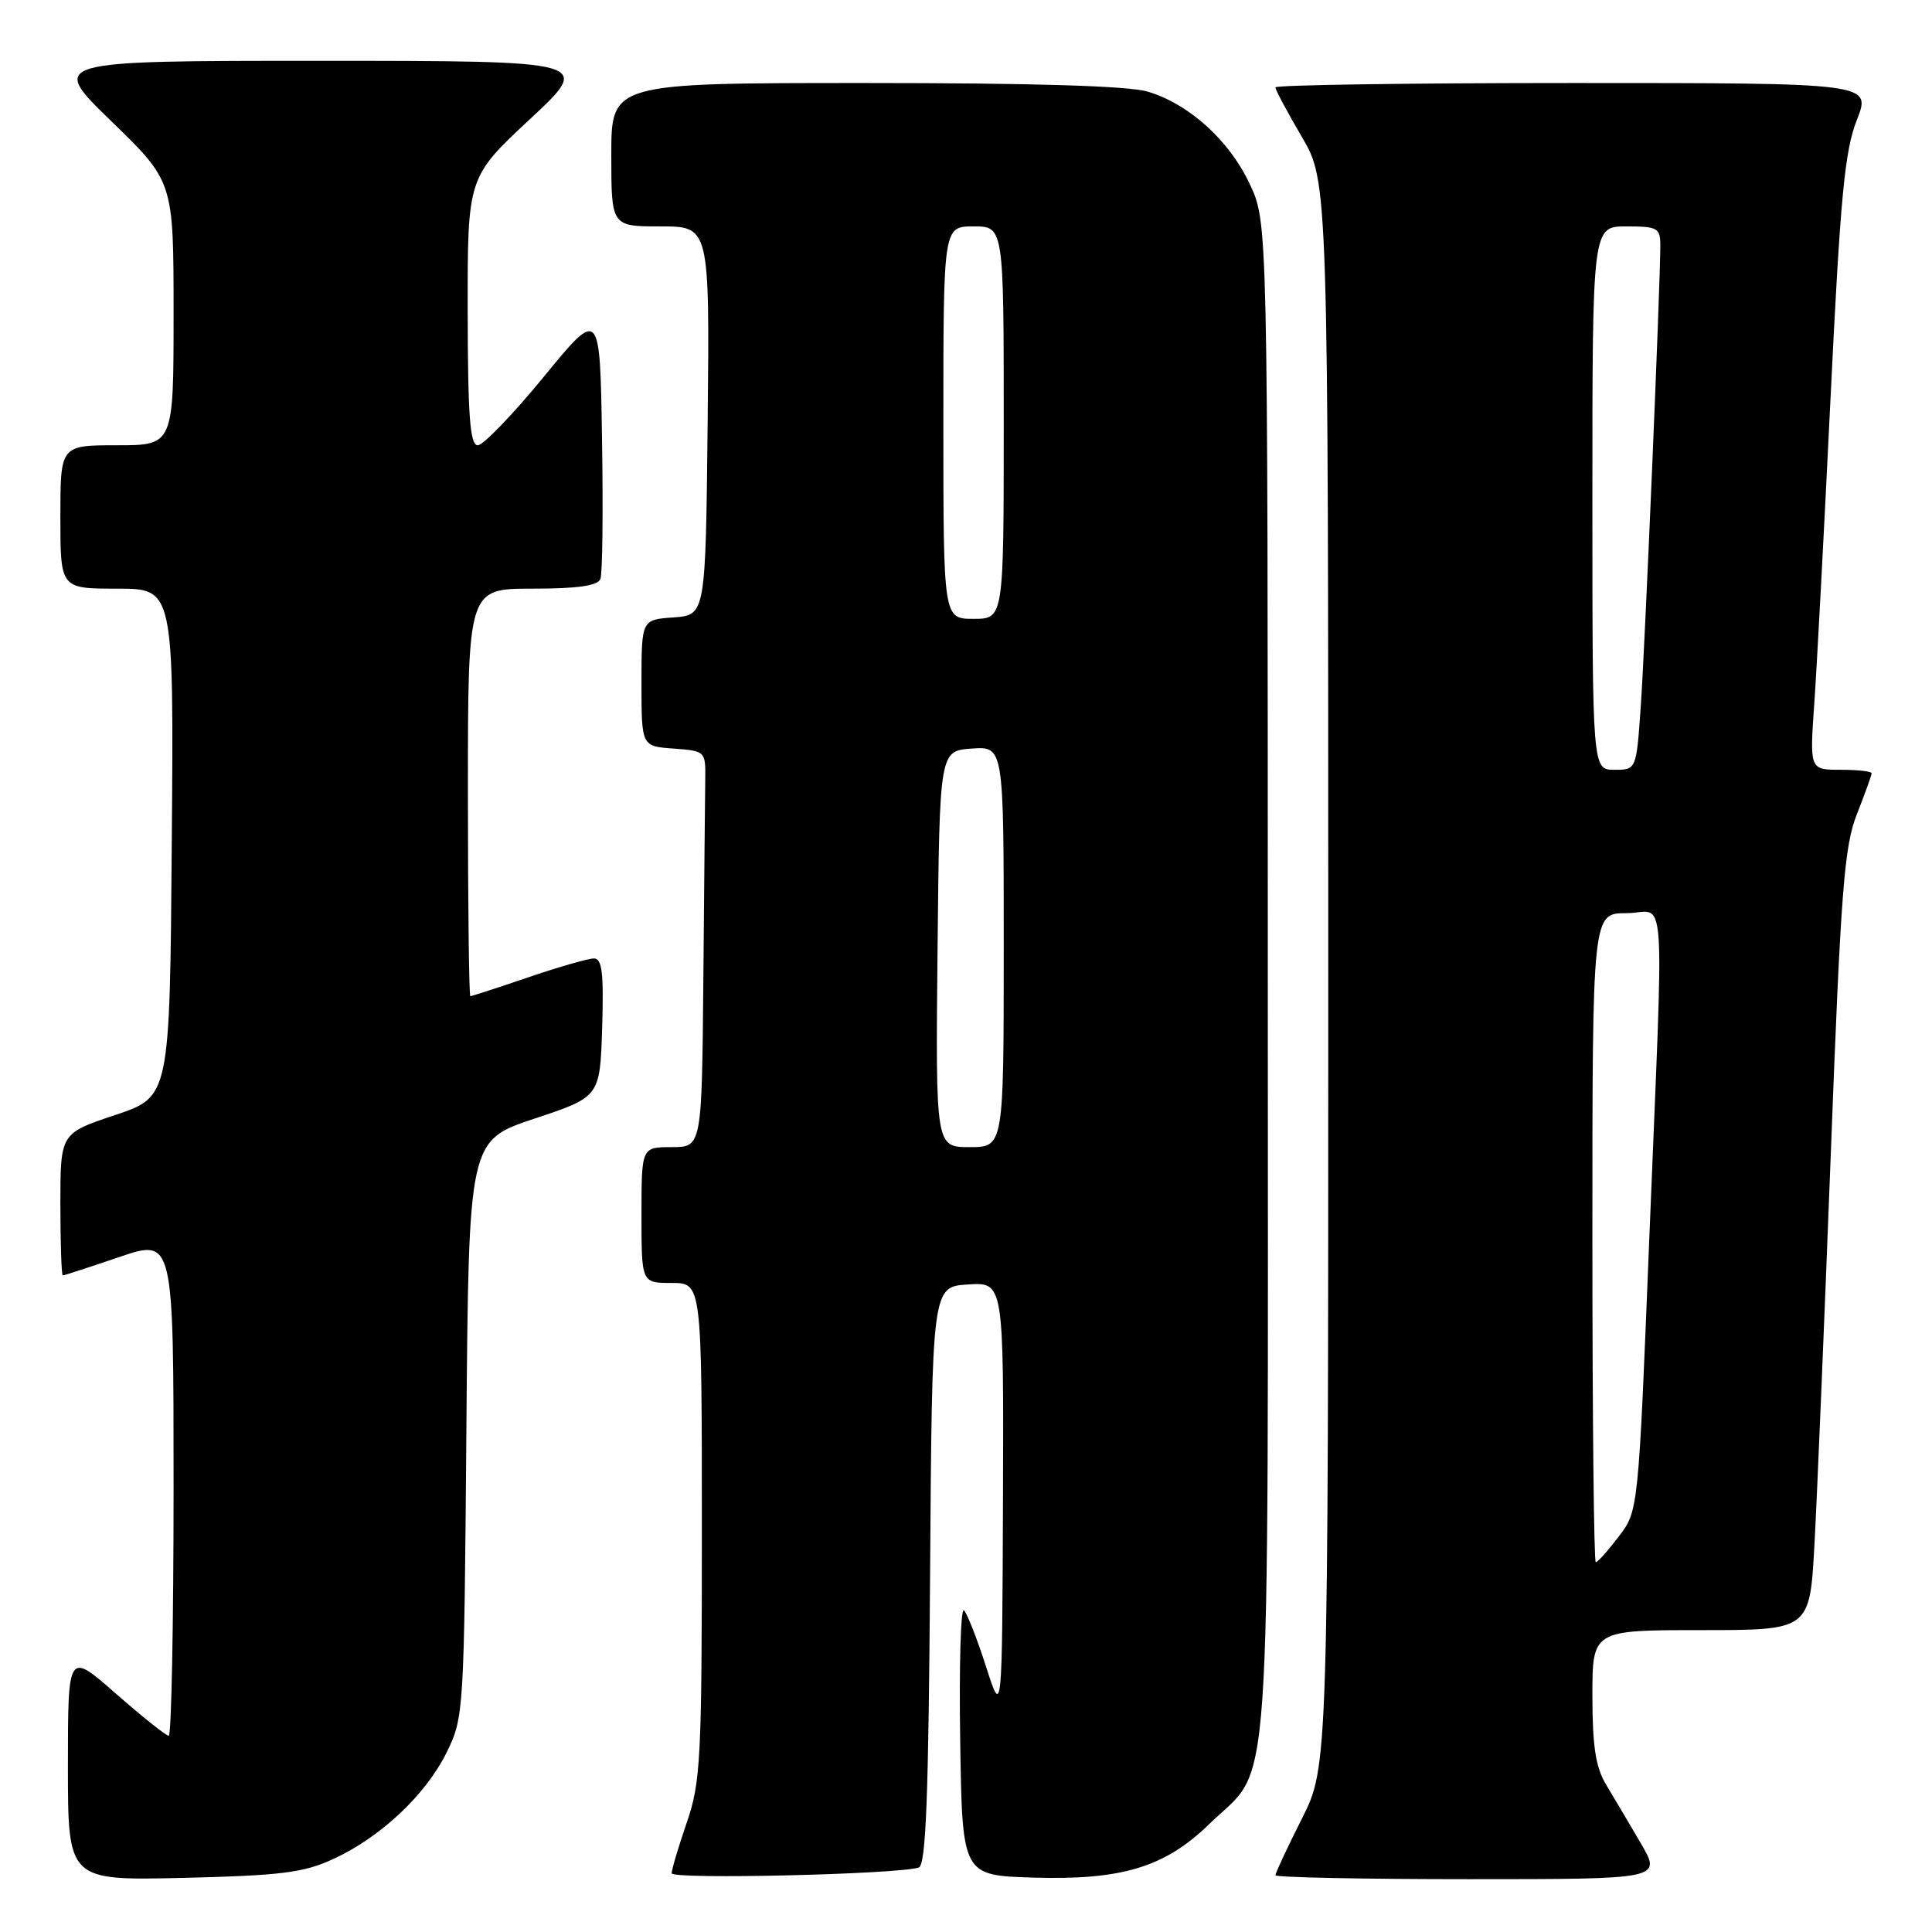 <?xml version="1.0" encoding="UTF-8" standalone="no"?>
<!DOCTYPE svg PUBLIC "-//W3C//DTD SVG 1.1//EN" "http://www.w3.org/Graphics/SVG/1.1/DTD/svg11.dtd" >
<svg xmlns="http://www.w3.org/2000/svg" xmlns:xlink="http://www.w3.org/1999/xlink" version="1.1" viewBox="0 0 256 256">
 <g >
 <path fill="currentColor"
d=" M 44.12 246.35 C 50.42 243.46 56.42 237.82 59.19 232.19 C 61.46 227.58 61.50 226.88 61.80 189.32 C 62.11 151.13 62.11 151.13 70.80 148.23 C 79.50 145.34 79.50 145.34 79.79 136.17 C 80.01 128.96 79.78 127.00 78.71 127.00 C 77.96 127.00 74.04 128.12 70.00 129.50 C 65.96 130.88 62.50 132.00 62.32 132.00 C 62.15 132.00 62.00 119.85 62.00 105.00 C 62.00 78.00 62.00 78.00 70.53 78.00 C 76.56 78.00 79.21 77.62 79.56 76.71 C 79.83 76.01 79.93 67.65 79.77 58.14 C 79.50 40.84 79.50 40.84 72.06 49.92 C 67.97 54.91 64.03 59.00 63.31 59.00 C 62.28 59.00 61.99 55.22 61.97 41.25 C 61.95 23.50 61.95 23.50 70.22 15.79 C 78.50 8.07 78.50 8.07 42.50 8.06 C 6.50 8.06 6.50 8.06 14.75 16.06 C 23.00 24.06 23.00 24.06 23.00 41.53 C 23.00 59.00 23.00 59.00 15.50 59.00 C 8.00 59.00 8.00 59.00 8.00 68.50 C 8.00 78.00 8.00 78.00 15.51 78.00 C 23.03 78.00 23.03 78.00 22.76 111.67 C 22.50 145.33 22.50 145.33 15.25 147.75 C 8.00 150.17 8.00 150.17 8.00 159.58 C 8.00 164.76 8.15 169.00 8.32 169.00 C 8.50 169.00 11.88 167.90 15.82 166.56 C 23.00 164.12 23.00 164.12 23.00 197.06 C 23.00 215.18 22.71 230.00 22.36 230.00 C 22.01 230.00 18.86 227.49 15.36 224.42 C 9.00 218.83 9.00 218.83 9.00 234.01 C 9.00 249.18 9.00 249.18 24.25 248.83 C 37.19 248.52 40.20 248.15 44.12 246.35 Z  M 121.74 247.46 C 122.69 247.16 123.04 238.16 123.24 208.79 C 123.50 170.50 123.50 170.50 128.25 170.20 C 133.00 169.89 133.00 169.89 132.90 198.70 C 132.79 227.50 132.79 227.50 130.65 220.82 C 129.47 217.14 128.15 213.79 127.73 213.38 C 127.30 212.96 127.08 220.69 127.23 230.56 C 127.50 248.50 127.50 248.50 136.87 248.79 C 148.66 249.15 154.36 247.42 160.26 241.67 C 168.64 233.51 168.00 242.73 167.99 129.85 C 167.98 29.50 167.98 29.50 165.62 24.43 C 162.91 18.62 157.60 13.80 152.08 12.14 C 149.55 11.38 136.94 11.00 114.63 11.00 C 81.00 11.00 81.00 11.00 81.00 20.50 C 81.00 30.00 81.00 30.00 87.52 30.00 C 94.03 30.00 94.03 30.00 93.77 55.75 C 93.50 81.50 93.50 81.50 89.25 81.81 C 85.00 82.11 85.00 82.11 85.00 90.50 C 85.00 98.89 85.00 98.89 89.25 99.19 C 93.45 99.50 93.50 99.54 93.45 103.25 C 93.42 105.31 93.31 117.12 93.20 129.50 C 93.00 152.00 93.00 152.00 89.00 152.00 C 85.00 152.00 85.00 152.00 85.00 161.00 C 85.00 170.00 85.00 170.00 89.00 170.00 C 93.00 170.00 93.00 170.00 93.00 202.84 C 93.00 233.08 92.84 236.15 91.00 241.50 C 89.90 244.70 89.00 247.72 89.00 248.22 C 89.00 249.06 118.82 248.37 121.74 247.46 Z  M 217.42 244.25 C 215.89 241.64 213.83 238.15 212.83 236.50 C 211.44 234.21 211.01 231.44 211.00 224.75 C 211.00 216.00 211.00 216.00 225.40 216.00 C 239.80 216.00 239.80 216.00 240.42 204.75 C 240.76 198.56 241.73 175.34 242.58 153.14 C 243.92 117.87 244.36 112.15 246.06 107.85 C 247.13 105.14 248.00 102.72 248.00 102.46 C 248.00 102.21 246.15 102.00 243.89 102.00 C 239.79 102.00 239.79 102.00 240.40 93.25 C 240.74 88.44 241.71 70.17 242.56 52.65 C 243.86 26.02 244.43 20.00 246.04 15.90 C 247.97 11.00 247.97 11.00 208.49 11.00 C 186.77 11.00 169.00 11.26 169.00 11.58 C 169.00 11.90 170.57 14.85 172.50 18.14 C 176.00 24.11 176.00 24.11 176.00 129.08 C 176.00 234.05 176.00 234.05 172.50 241.00 C 170.57 244.82 169.00 248.19 169.00 248.48 C 169.00 248.76 180.52 249.00 194.60 249.00 C 220.19 249.00 220.19 249.00 217.42 244.25 Z  M 124.23 125.75 C 124.50 99.50 124.50 99.50 128.75 99.19 C 133.00 98.89 133.00 98.89 133.00 125.44 C 133.00 152.00 133.00 152.00 128.48 152.00 C 123.97 152.00 123.97 152.00 124.23 125.75 Z  M 125.00 56.00 C 125.00 30.00 125.00 30.00 129.00 30.00 C 133.00 30.00 133.00 30.00 133.00 56.00 C 133.00 82.00 133.00 82.00 129.00 82.00 C 125.00 82.00 125.00 82.00 125.00 56.00 Z  M 211.00 164.00 C 211.00 121.00 211.00 121.00 215.50 121.00 C 220.88 121.00 220.50 115.46 218.53 164.35 C 217.09 200.20 217.09 200.20 214.49 203.60 C 213.07 205.47 211.70 207.00 211.45 207.00 C 211.20 207.00 211.00 187.65 211.00 164.00 Z  M 211.00 66.00 C 211.00 30.00 211.00 30.00 215.50 30.00 C 219.64 30.00 220.00 30.20 220.00 32.52 C 220.00 37.78 217.96 85.86 217.40 93.75 C 216.82 102.00 216.82 102.00 213.91 102.00 C 211.00 102.00 211.00 102.00 211.00 66.00 Z "/>
</g>
</svg>